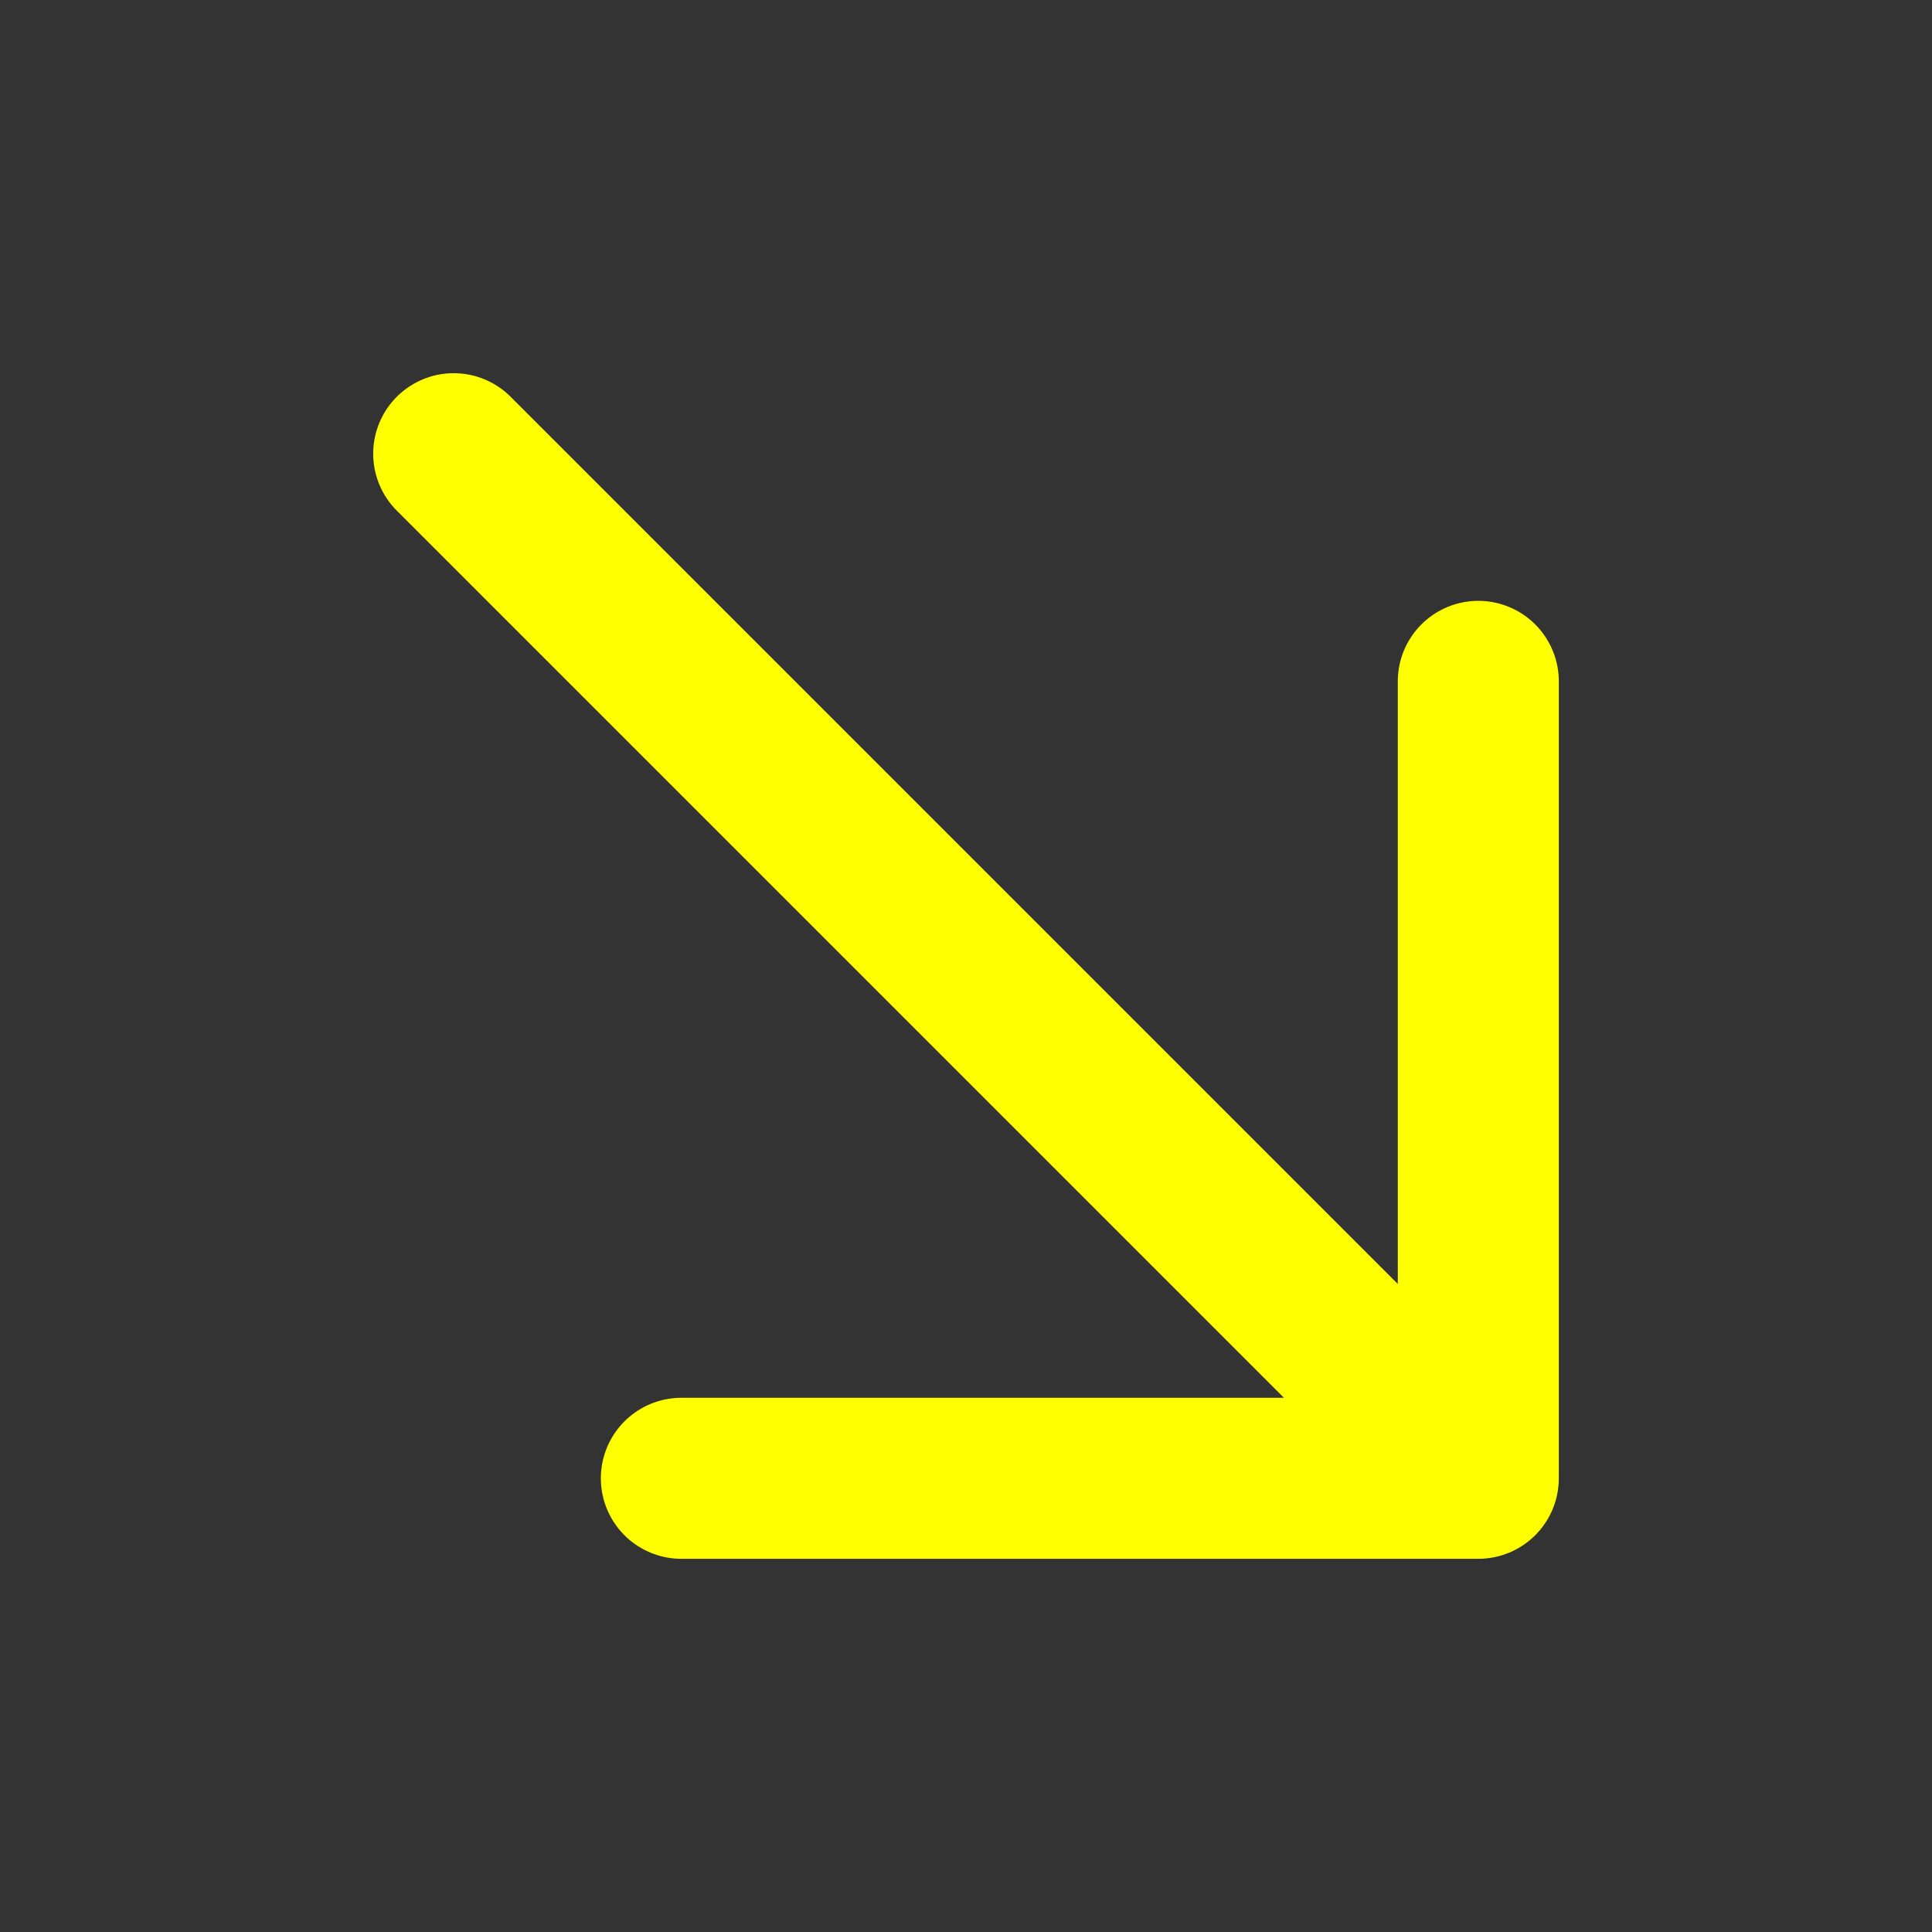 <svg width="24" height="24" viewBox="0 0 24 24" fill="none" xmlns="http://www.w3.org/2000/svg">
<rect x="0" y="0" width="24" height="24" fill="#333333" stroke="none"/>
<path d="M5.636 5.636L18.364 18.364M18.364 18.364L8.464 18.364M18.364 18.364V8.464" stroke="yellow" stroke-width="2" stroke-linecap="round" stroke-linejoin="round"/>
</svg>
